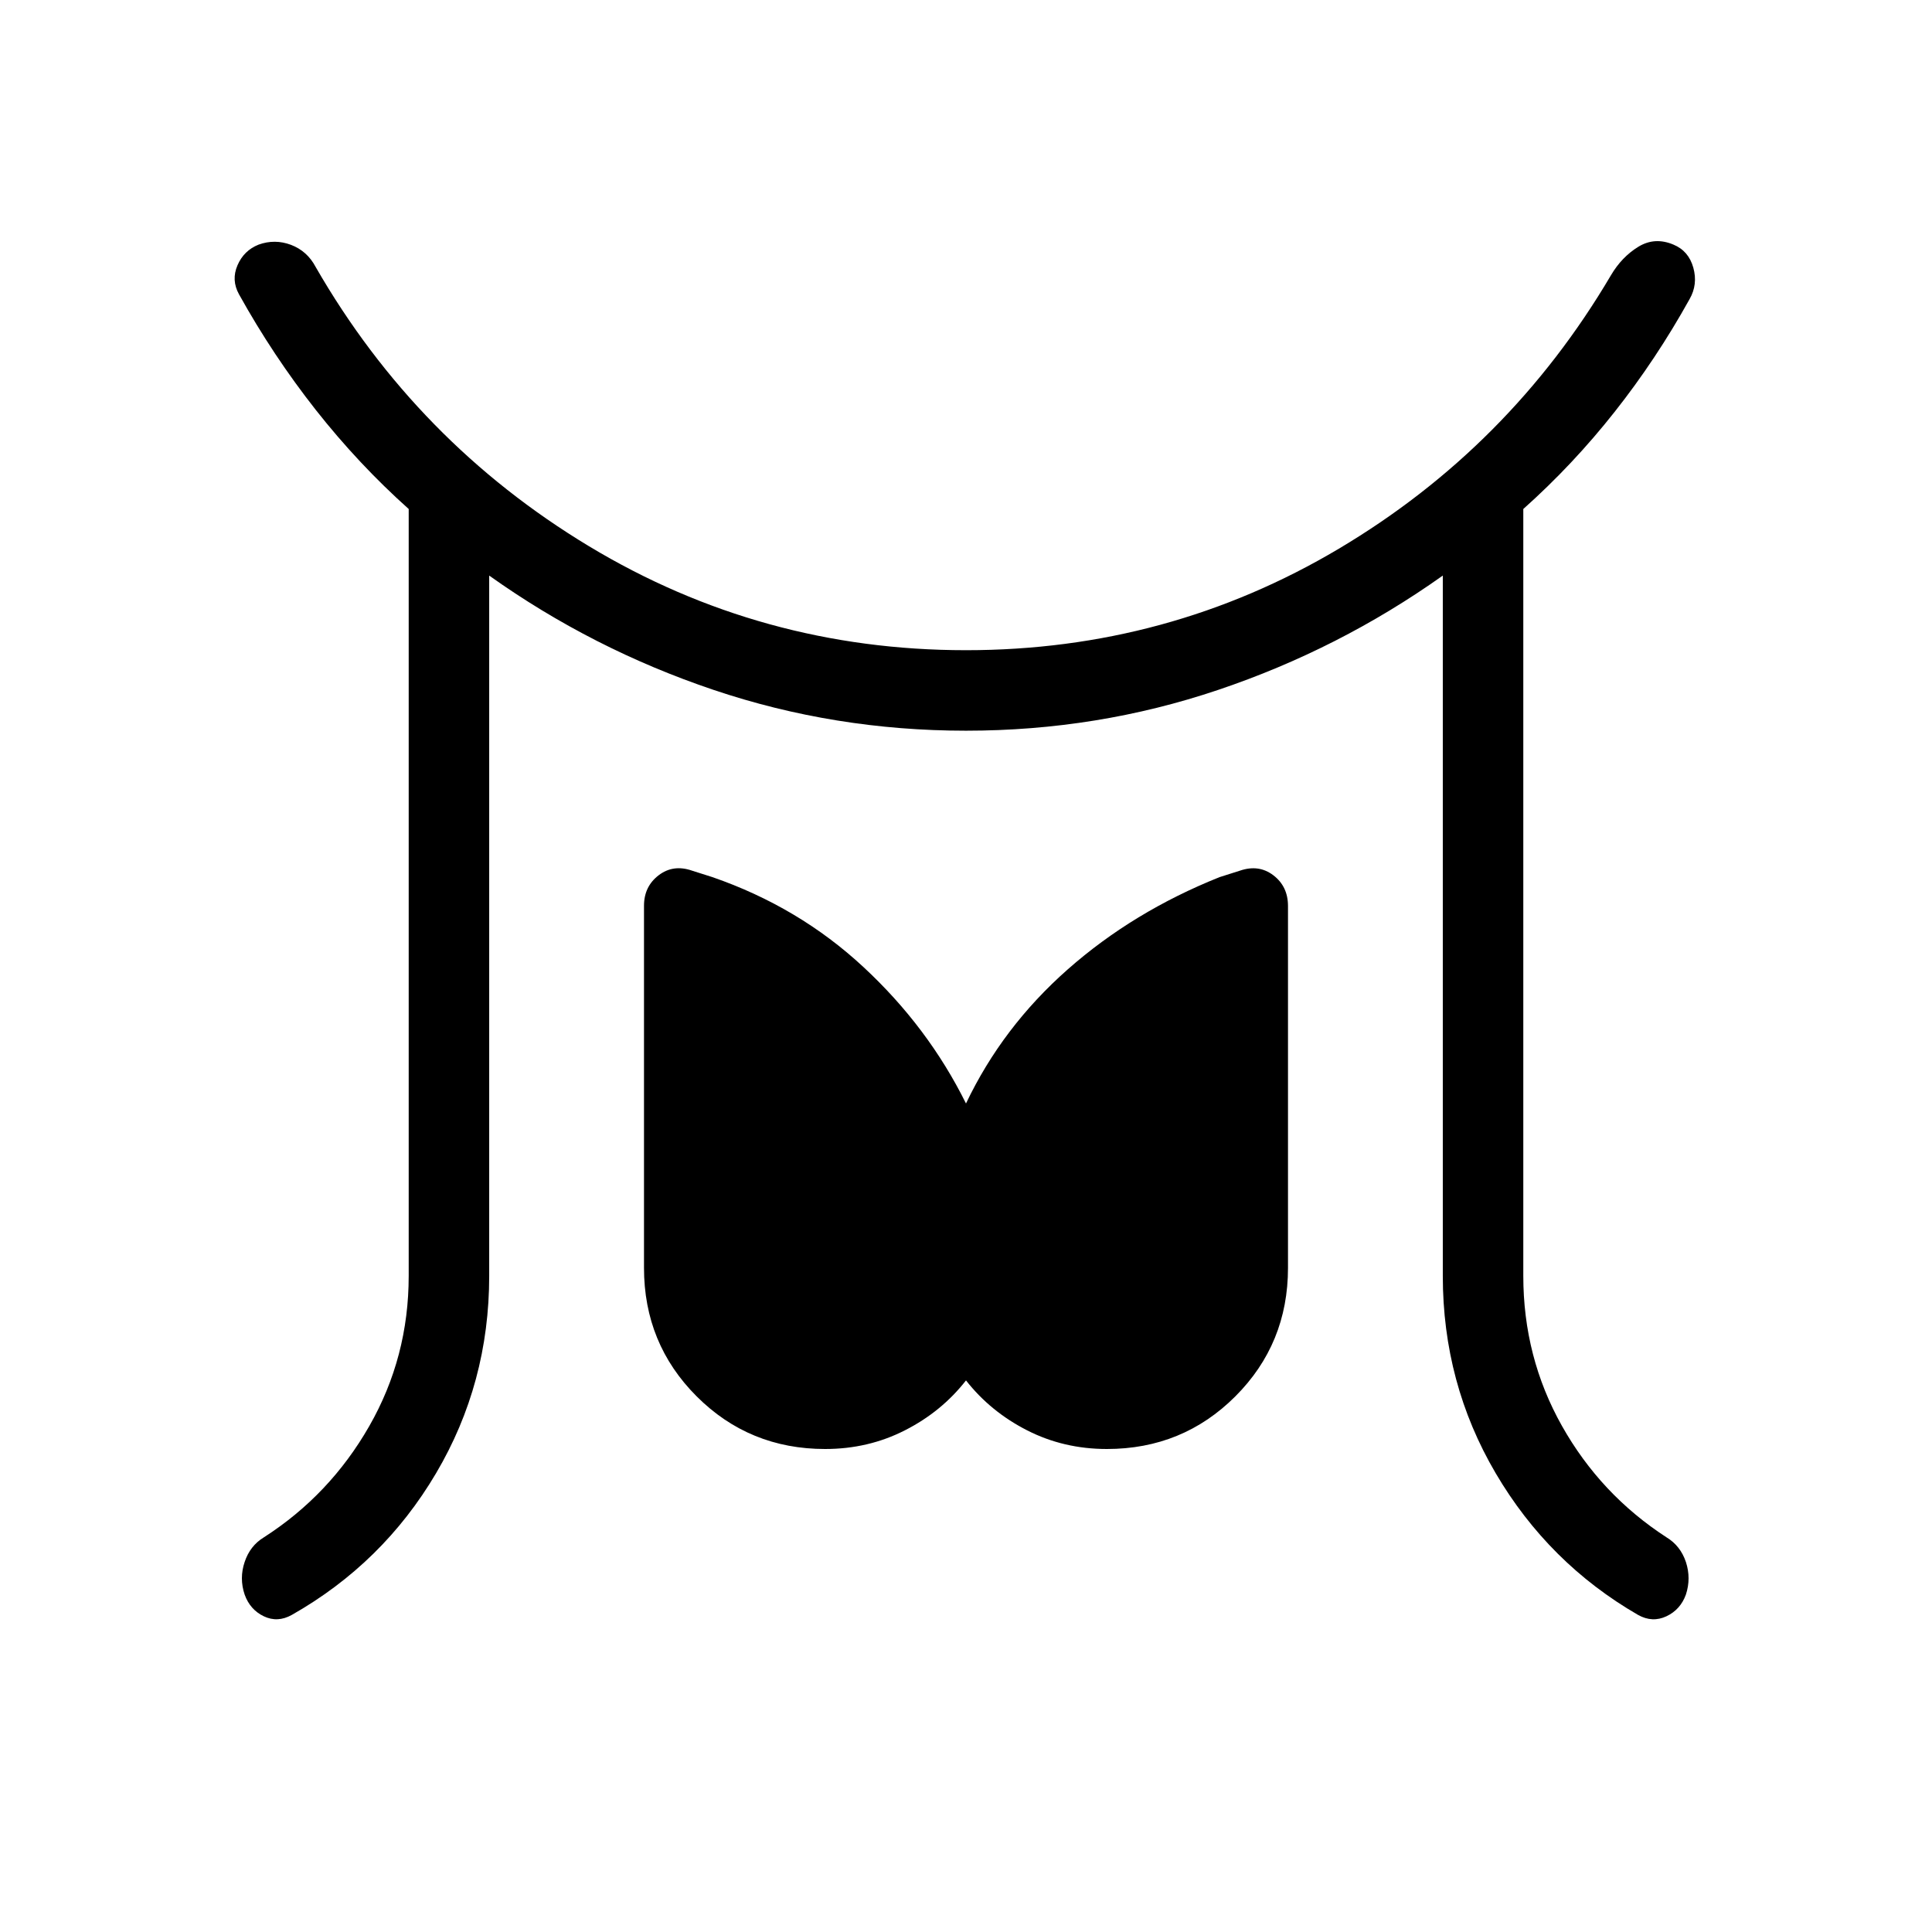 <svg xmlns="http://www.w3.org/2000/svg" width="3em" height="3em" viewBox="0 0 24 24"><path fill="currentColor" d="M5.077 15.85V6.323q-.623-.557-1.155-1.232q-.531-.675-.953-1.435q-.098-.177-.019-.36q.079-.184.262-.257q.202-.073.404.003q.201.077.305.274q1.252 2.176 3.395 3.469Q9.46 8.077 12 8.077q2.51 0 4.632-1.261q2.122-1.262 3.38-3.397q.134-.227.339-.353t.438-.027q.188.078.246.286t-.046.39q-.416.749-.932 1.402q-.516.654-1.134 1.206v9.527q0 1.01.48 1.863t1.3 1.385q.172.104.24.306q.066.202 0 .404q-.068.188-.242.27t-.351-.016q-1.113-.643-1.77-1.761t-.657-2.451v-8.7q-1.287.914-2.79 1.42q-1.502.507-3.133.507T8.864 8.57T6.077 7.15v8.7q0 1.333-.66 2.451t-1.792 1.76q-.177.099-.348.017t-.238-.27q-.068-.202 0-.404q.067-.202.238-.306q.821-.527 1.31-1.382q.49-.856.49-1.866M10.25 18q-.942 0-1.596-.654T8 15.75v-4.498q0-.24.182-.379t.416-.057l.252.08q1.073.371 1.876 1.117q.803.745 1.274 1.695q.452-.95 1.265-1.667q.812-.716 1.885-1.145l.252-.08q.235-.081.416.057t.182.379v4.498q0 .942-.654 1.596T13.75 18q-.537 0-.991-.232q-.455-.232-.759-.62q-.304.389-.759.62q-.454.232-.991.232"/></svg>